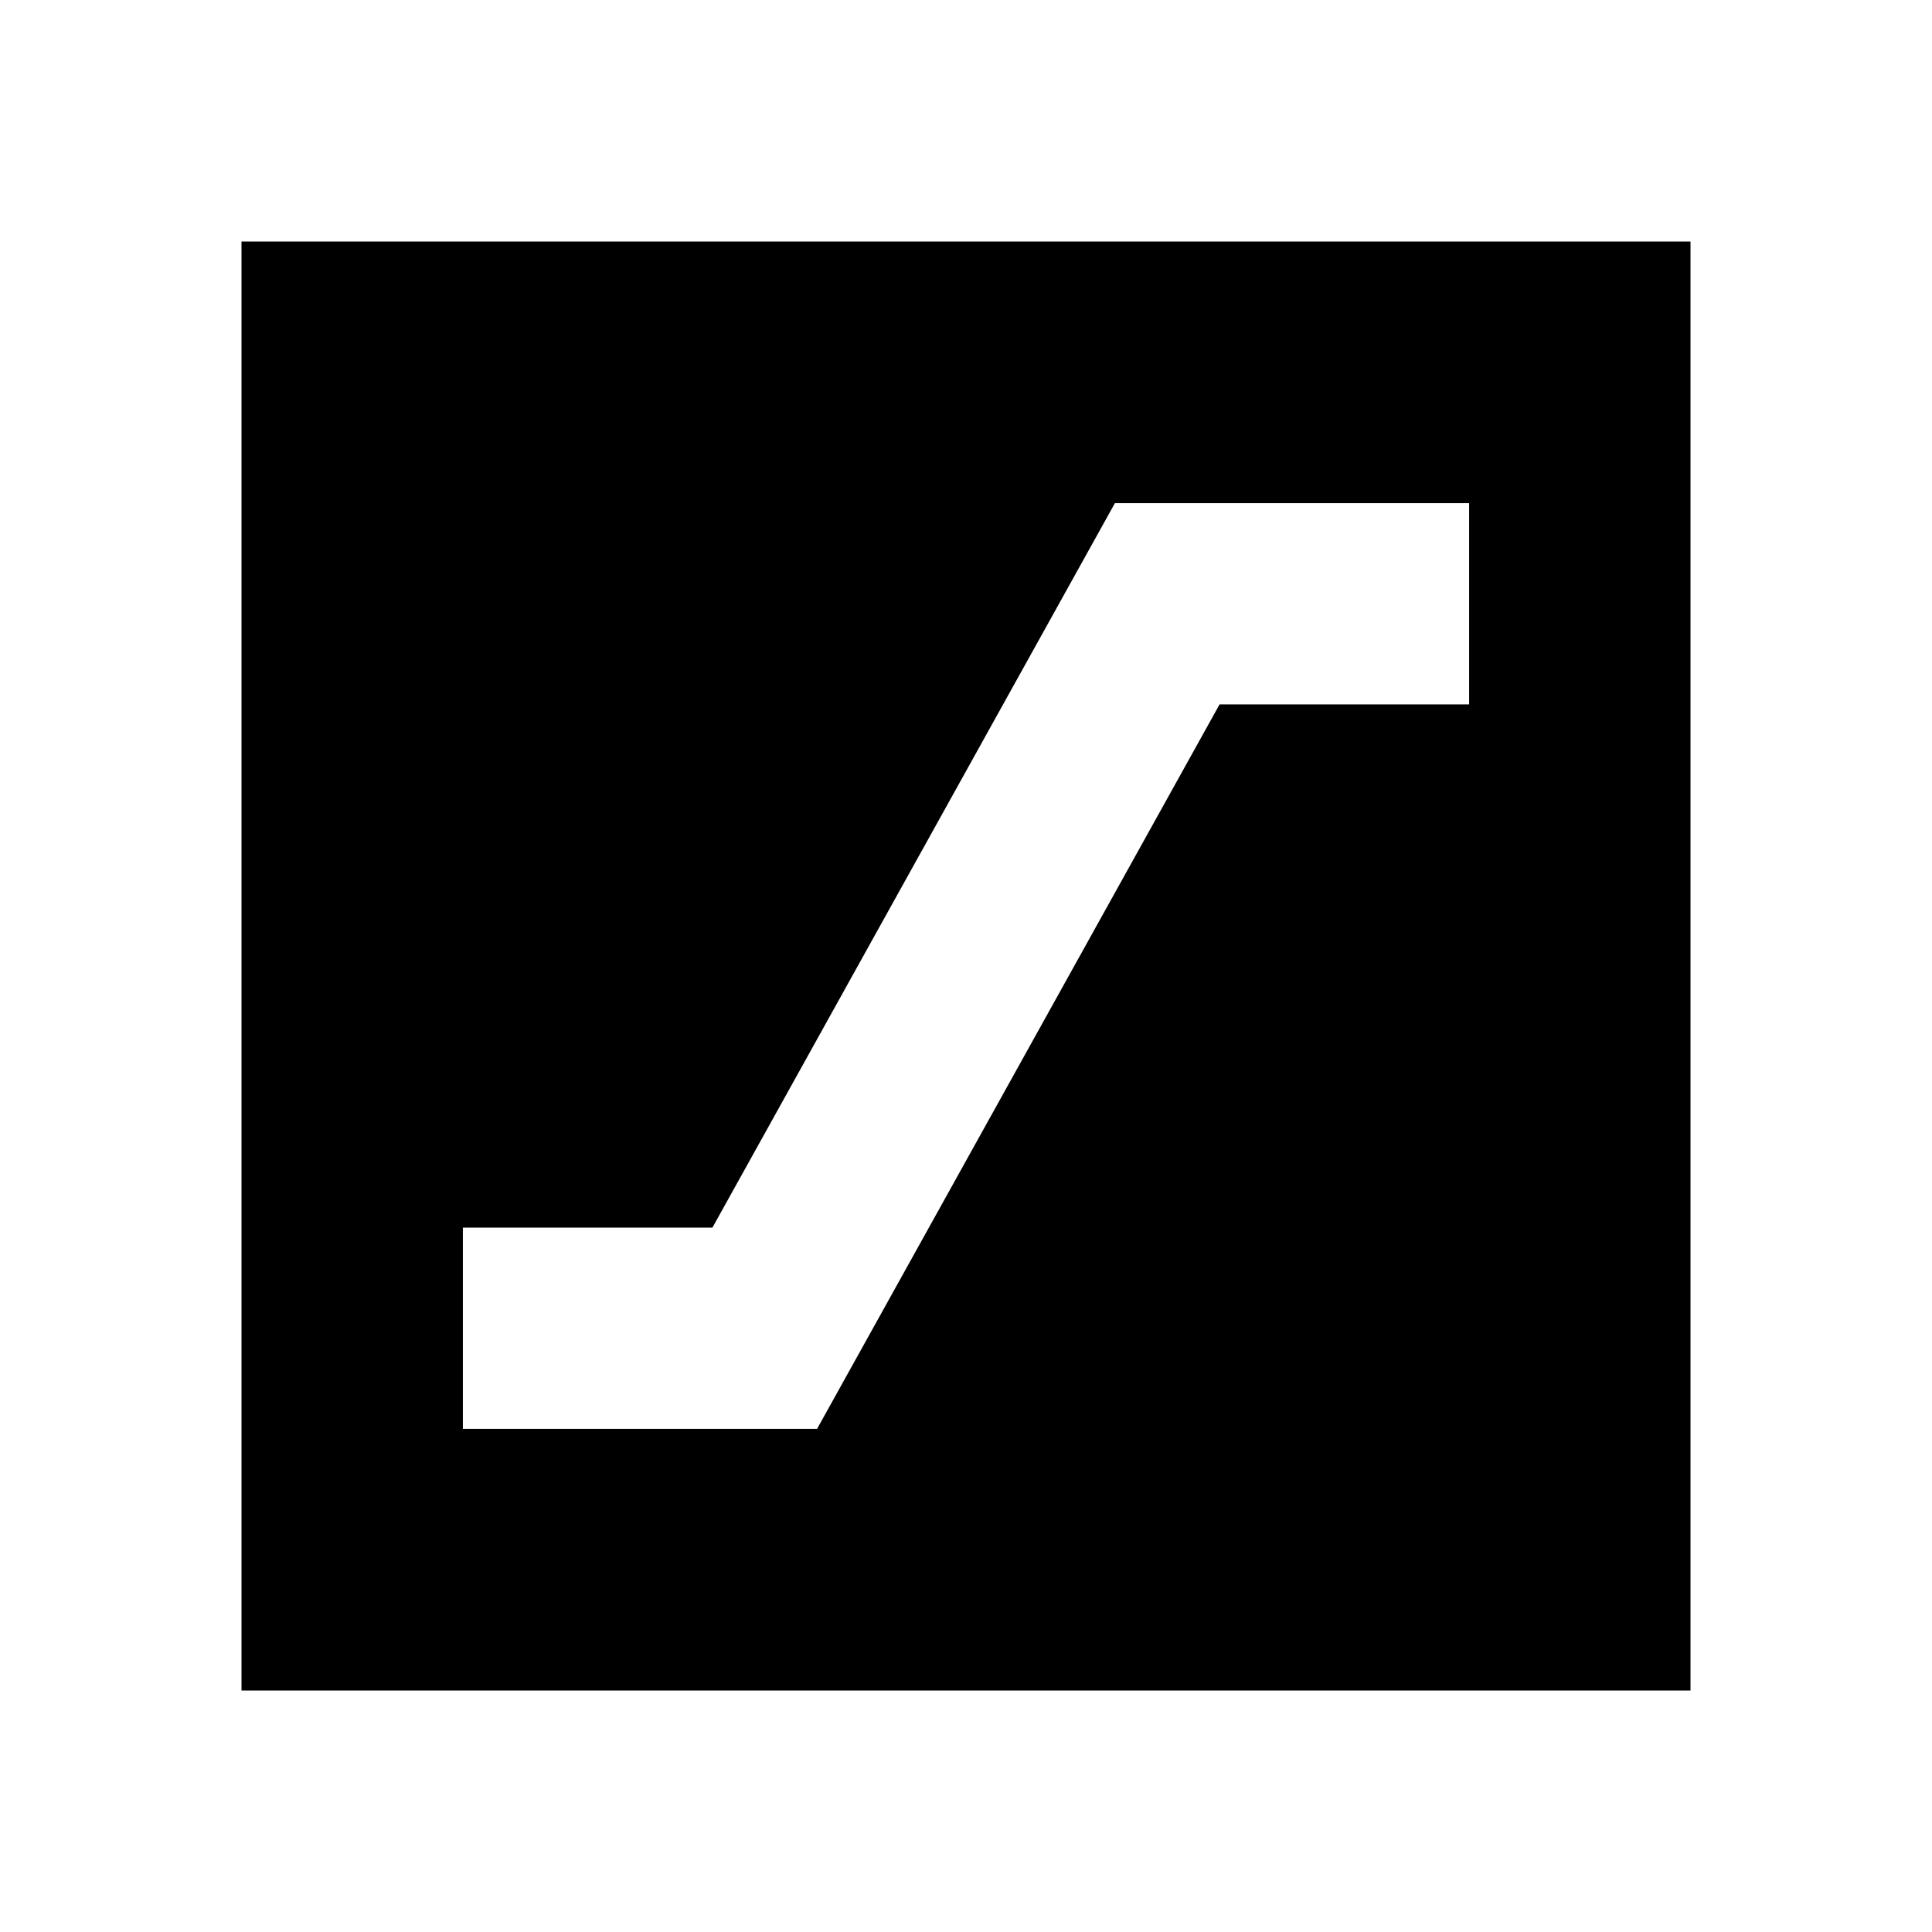 <svg xmlns="http://www.w3.org/2000/svg" width="48" height="48" viewBox="0 -960 960 960" fill="currentColor"><path d="M230-250h176l200-360h124v-100H554L354-350H230v100ZM120-120v-720h720v720H120Z"/></svg>